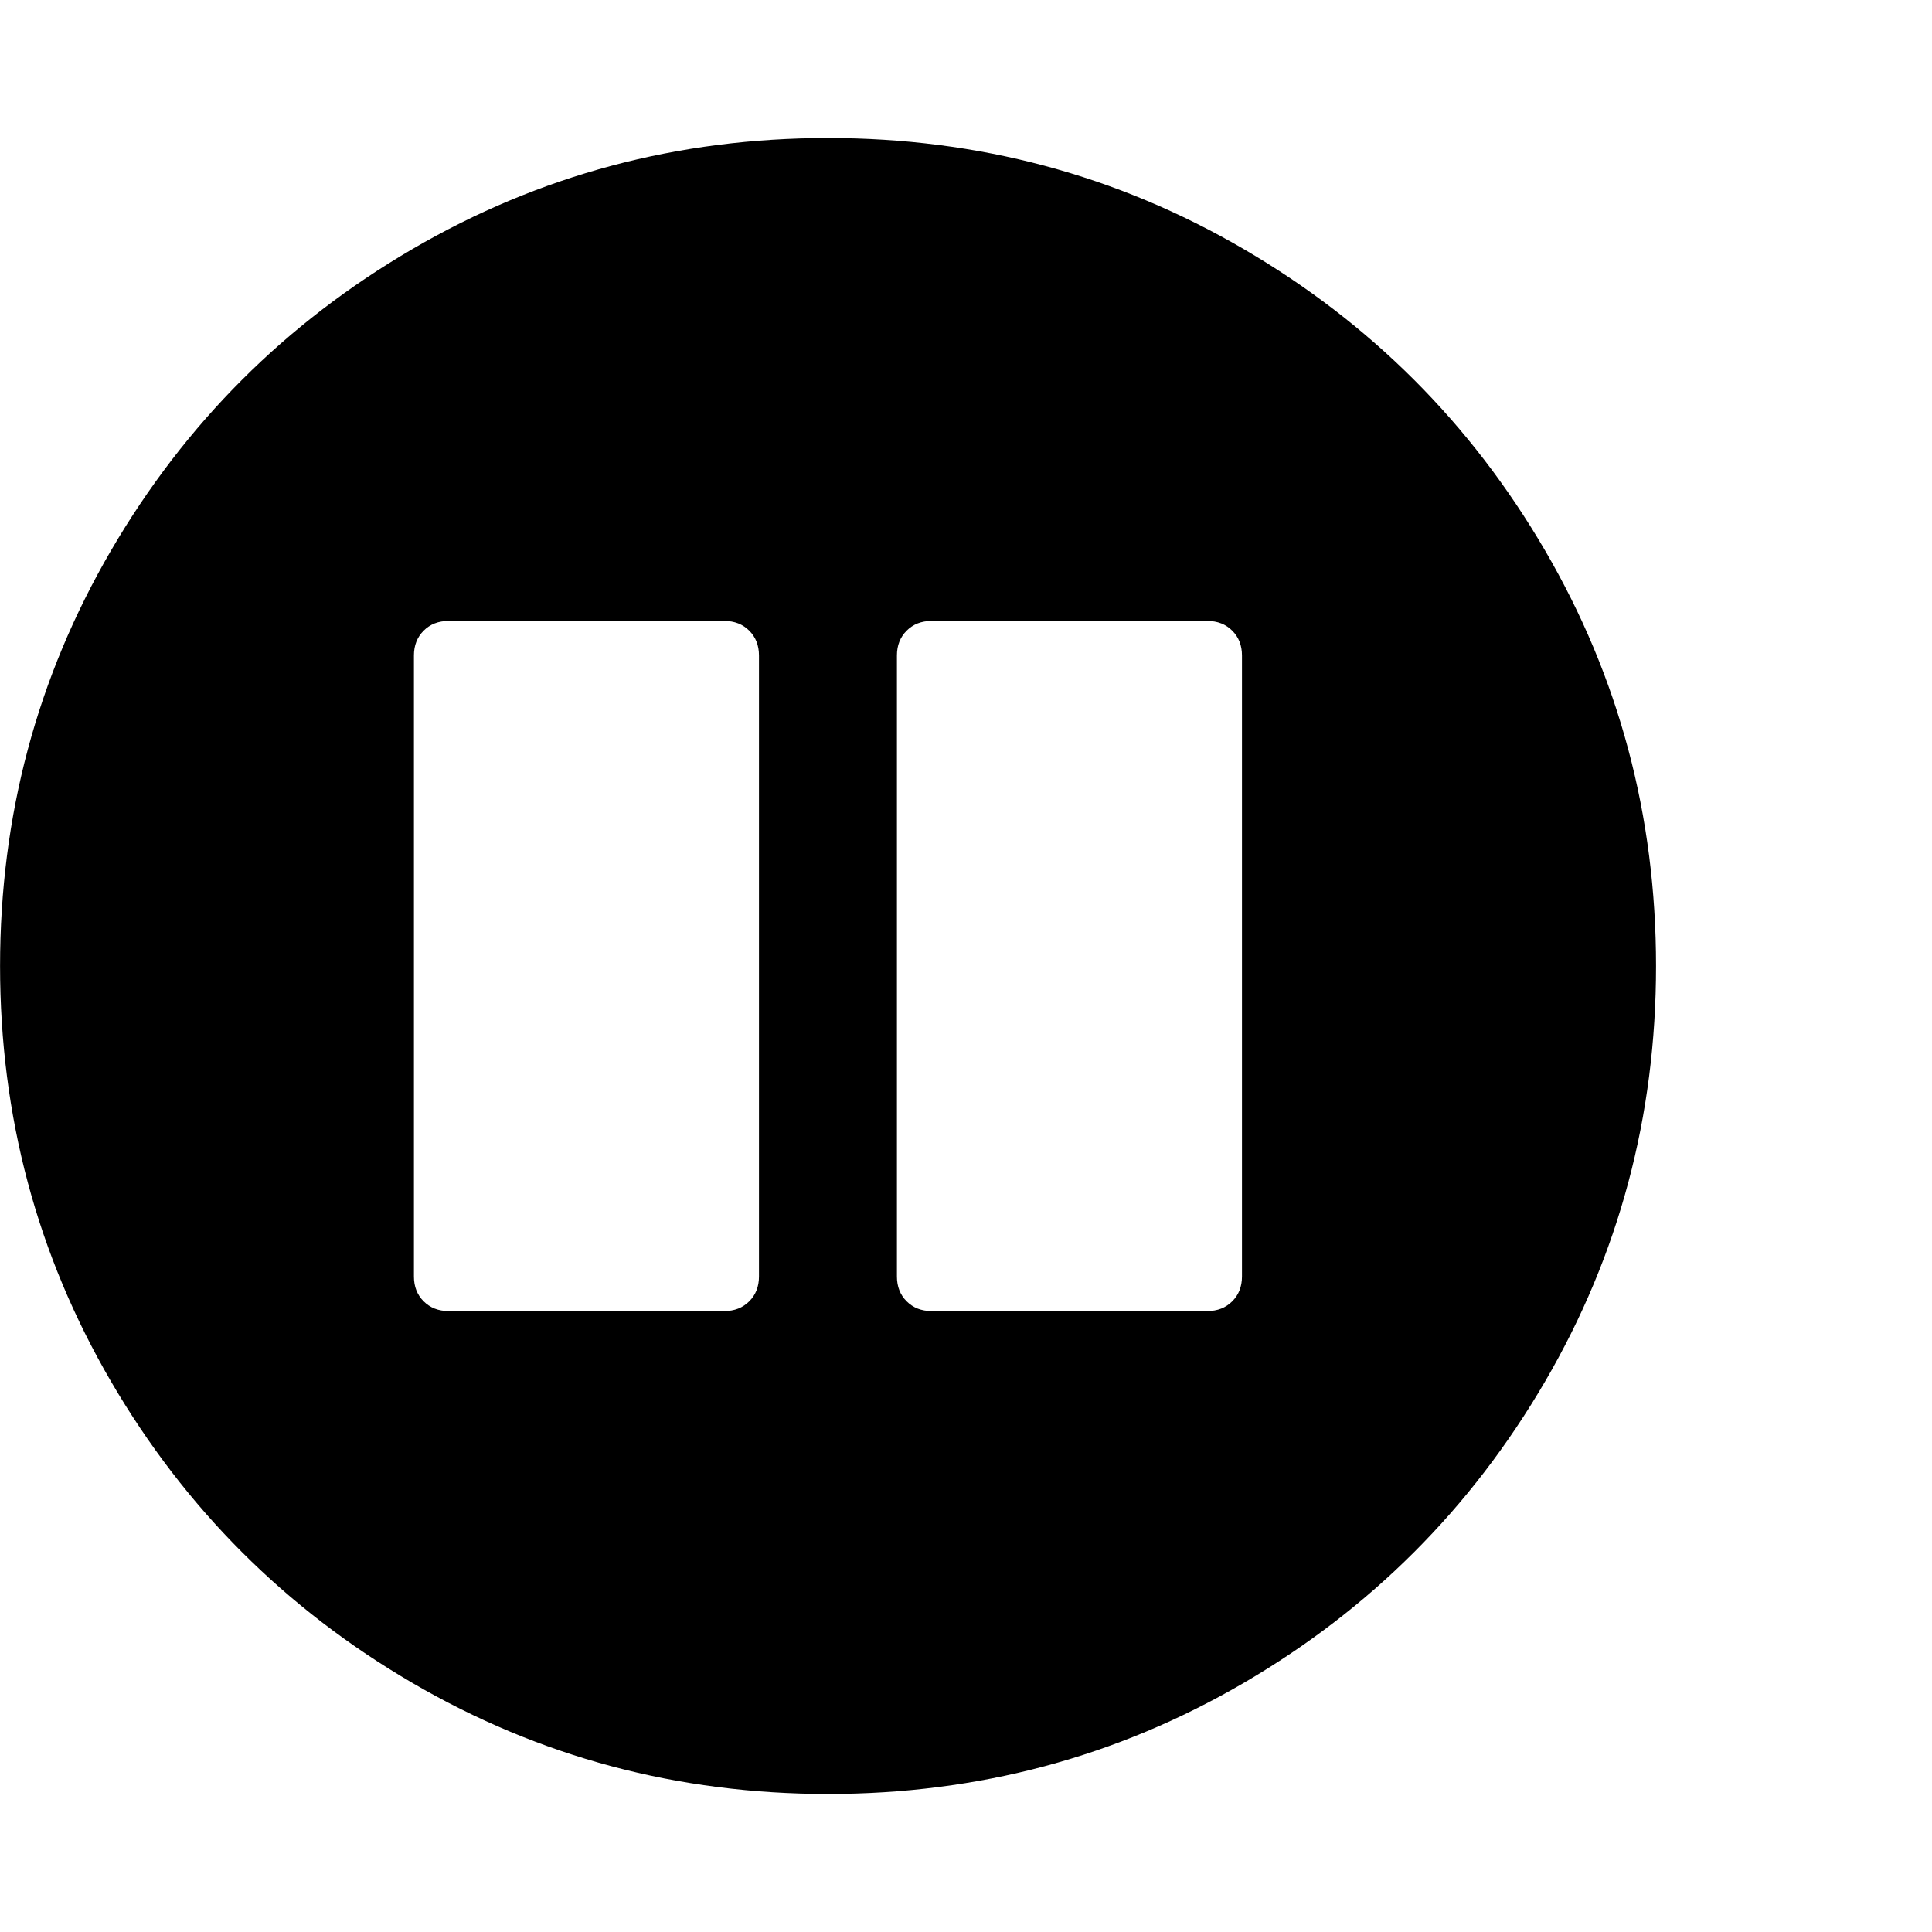 <!-- Generated by IcoMoon.io -->
<svg version="1.1" xmlns="http://www.w3.org/2000/svg" width="32" height="32" viewBox="0 0 32 32">
<title>untitled595</title>
<path d="M12.571 21.143v-10.286q0-0.25-0.161-0.411t-0.411-0.161h-4.571q-0.25 0-0.411 0.161t-0.161 0.411v10.286q0 0.25 0.161 0.411t0.411 0.161h4.571q0.25 0 0.411-0.161t0.161-0.411zM20.571 21.143v-10.286q0-0.25-0.161-0.411t-0.411-0.161h-4.571q-0.25 0-0.411 0.161t-0.161 0.411v10.286q0 0.25 0.161 0.411t0.411 0.161h4.571q0.25 0 0.411-0.161t0.161-0.411zM27.429 16q0 3.732-1.839 6.884t-4.991 4.991-6.884 1.839-6.884-1.839-4.991-4.991-1.839-6.884 1.839-6.884 4.991-4.991 6.884-1.839 6.884 1.839 4.991 4.991 1.839 6.884z"></path>
</svg>

